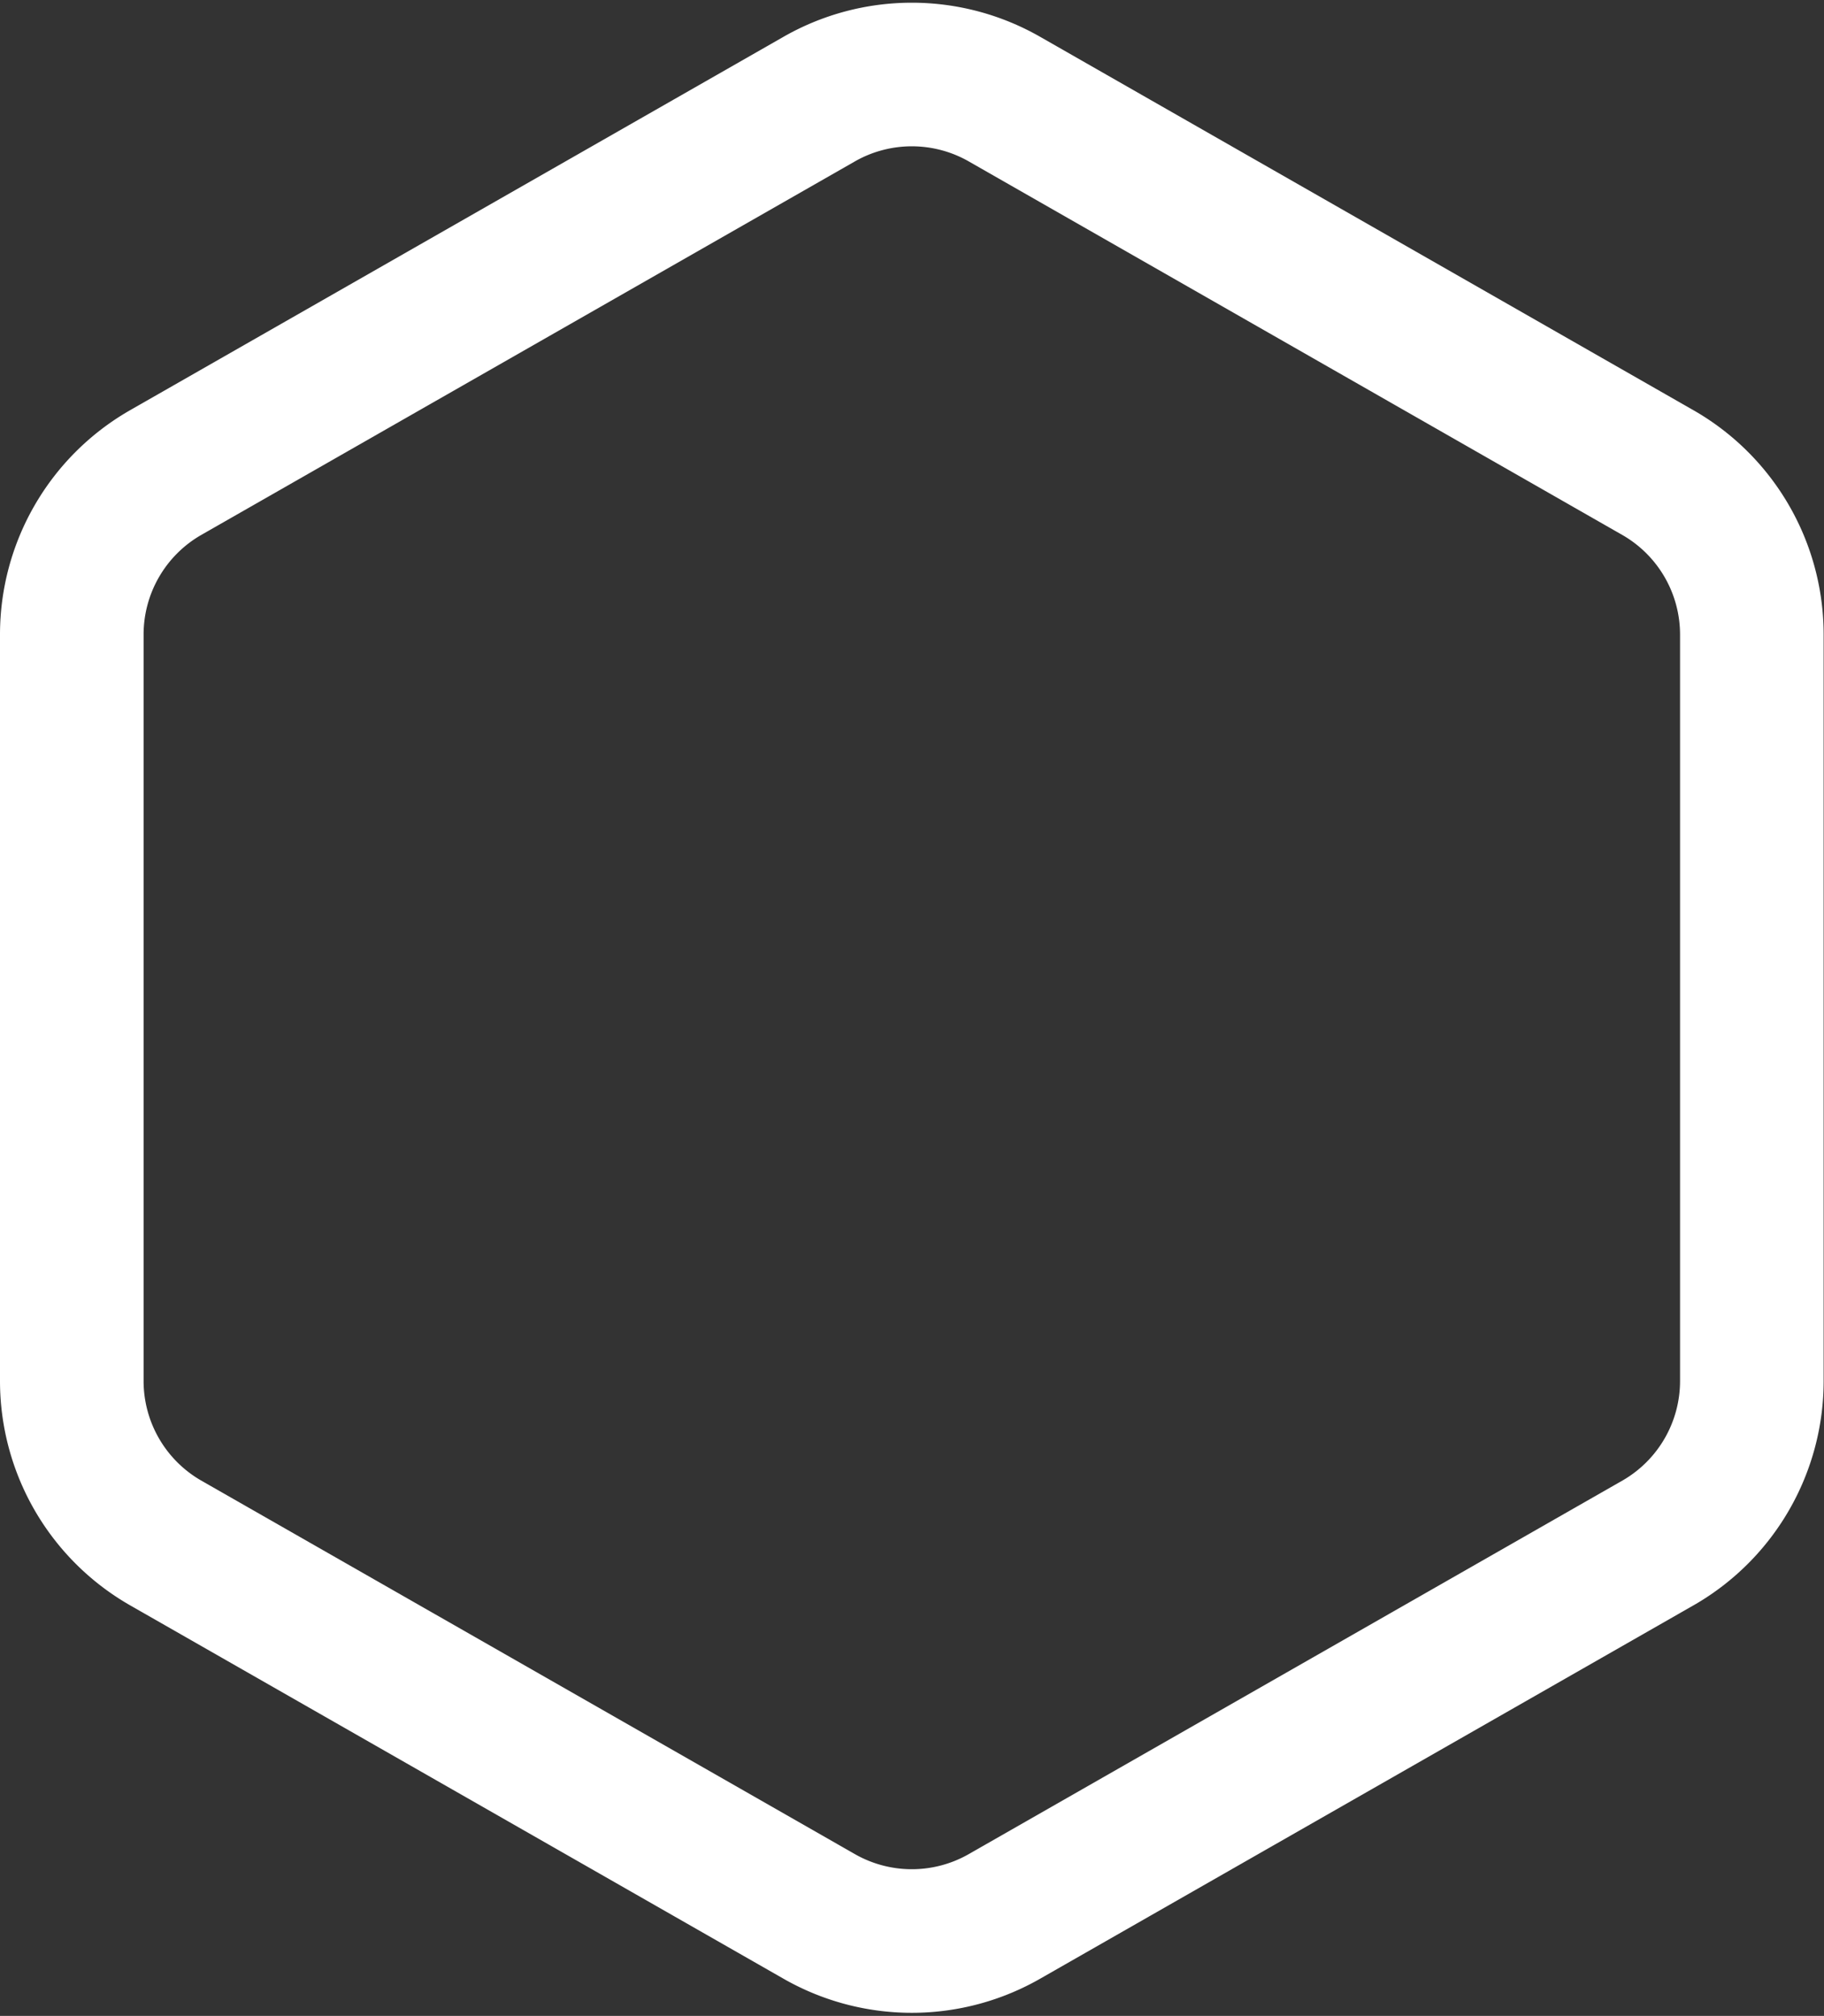 <svg xmlns="http://www.w3.org/2000/svg" width="25.405" height="28.076" viewBox="0 0 25.405 28.076"><rect x="0" y="0" width="25.405" height="28.076" fill="#333333" stroke="none"/><defs><style>.a{fill:none;stroke:#fff;stroke-linecap:round;stroke-linejoin:round;stroke-width:2px;}</style></defs><path class="a" d="M26.4,20.2V9.8a2.6,2.6,0,0,0-1.3-2.249L16,2.35a2.6,2.6,0,0,0-2.6,0l-9.1,5.2A2.6,2.6,0,0,0,3,9.8V20.2a2.6,2.6,0,0,0,1.3,2.249l9.1,5.2a2.6,2.6,0,0,0,2.6,0l9.1-5.2A2.6,2.6,0,0,0,26.4,20.2Z" transform="translate(-2 -0.964)"/></svg>